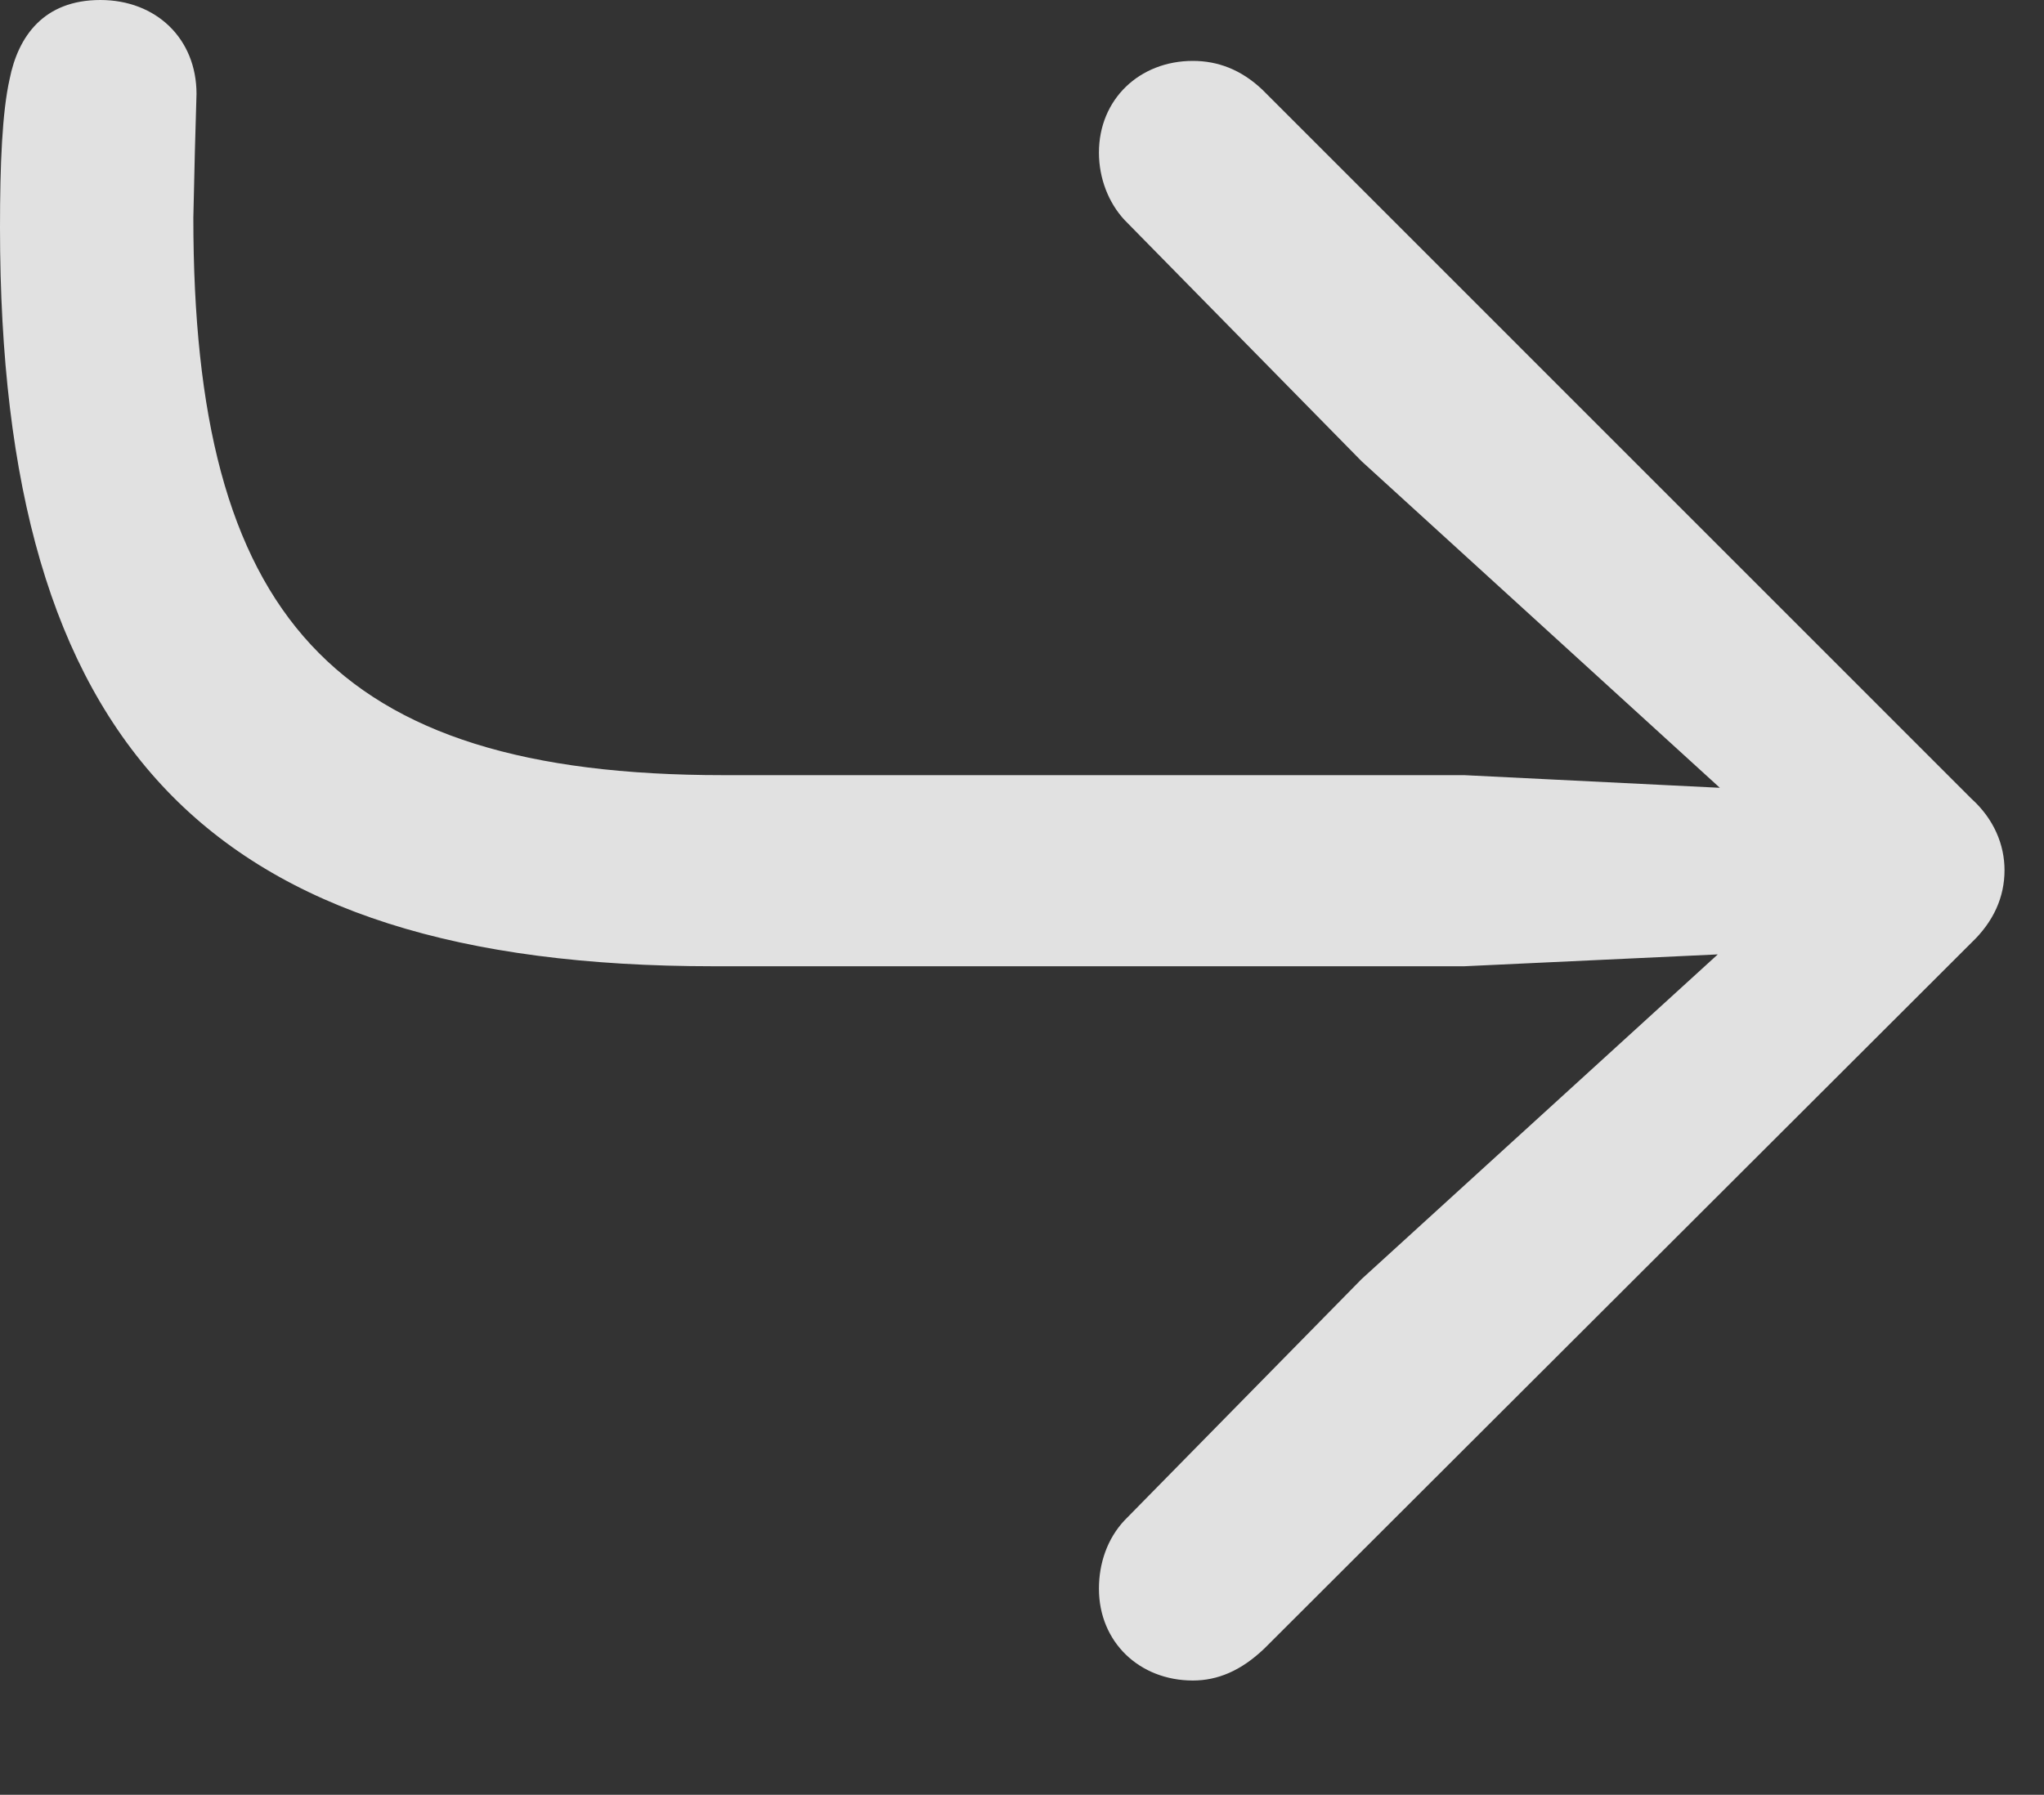 <?xml version="1.0" encoding="UTF-8"?>
<!--Generator: Apple Native CoreSVG 341-->
<!DOCTYPE svg
PUBLIC "-//W3C//DTD SVG 1.1//EN"
       "http://www.w3.org/Graphics/SVG/1.1/DTD/svg11.dtd">
<svg version="1.1" xmlns="http://www.w3.org/2000/svg" xmlns:xlink="http://www.w3.org/1999/xlink" viewBox="0 0 18.691 16.416">
 <rect x="0" y="0" width="18.691" height="16.416" fill="#333333" stroke="none"/>
 <g>
  <rect height="16.416" opacity="0" width="18.691" x="0" y="0"/>
  <path d="M16.553 7.959L12.451 11.699L10.283 13.906C10.127 14.072 10.049 14.297 10.049 14.531C10.049 15.02 10.42 15.371 10.908 15.371C11.133 15.371 11.348 15.283 11.562 15.078L18.027 8.623C18.232 8.428 18.33 8.203 18.33 7.959C18.33 7.725 18.232 7.49 18.027 7.305L11.543 0.82C11.348 0.635 11.133 0.557 10.908 0.557C10.42 0.557 10.049 0.908 10.049 1.396C10.049 1.631 10.137 1.855 10.283 2.012L12.451 4.219ZM16.543 7.246L13.389 7.09L6.611 7.09C3.027 7.09 1.768 5.615 1.768 1.992C1.777 1.553 1.787 1.182 1.797 0.859C1.797 0.352 1.426 0 0.918 0C0.4 0 0.166 0.332 0.088 0.723C0.02 1.025 0 1.504 0 2.08C0 6.807 1.895 8.838 6.523 8.838L13.389 8.838L16.533 8.691C16.934 8.672 17.256 8.359 17.256 7.959C17.256 7.578 16.943 7.266 16.543 7.246Z" fill="white" fill-opacity="0.85"/>
 </g>
</svg>
